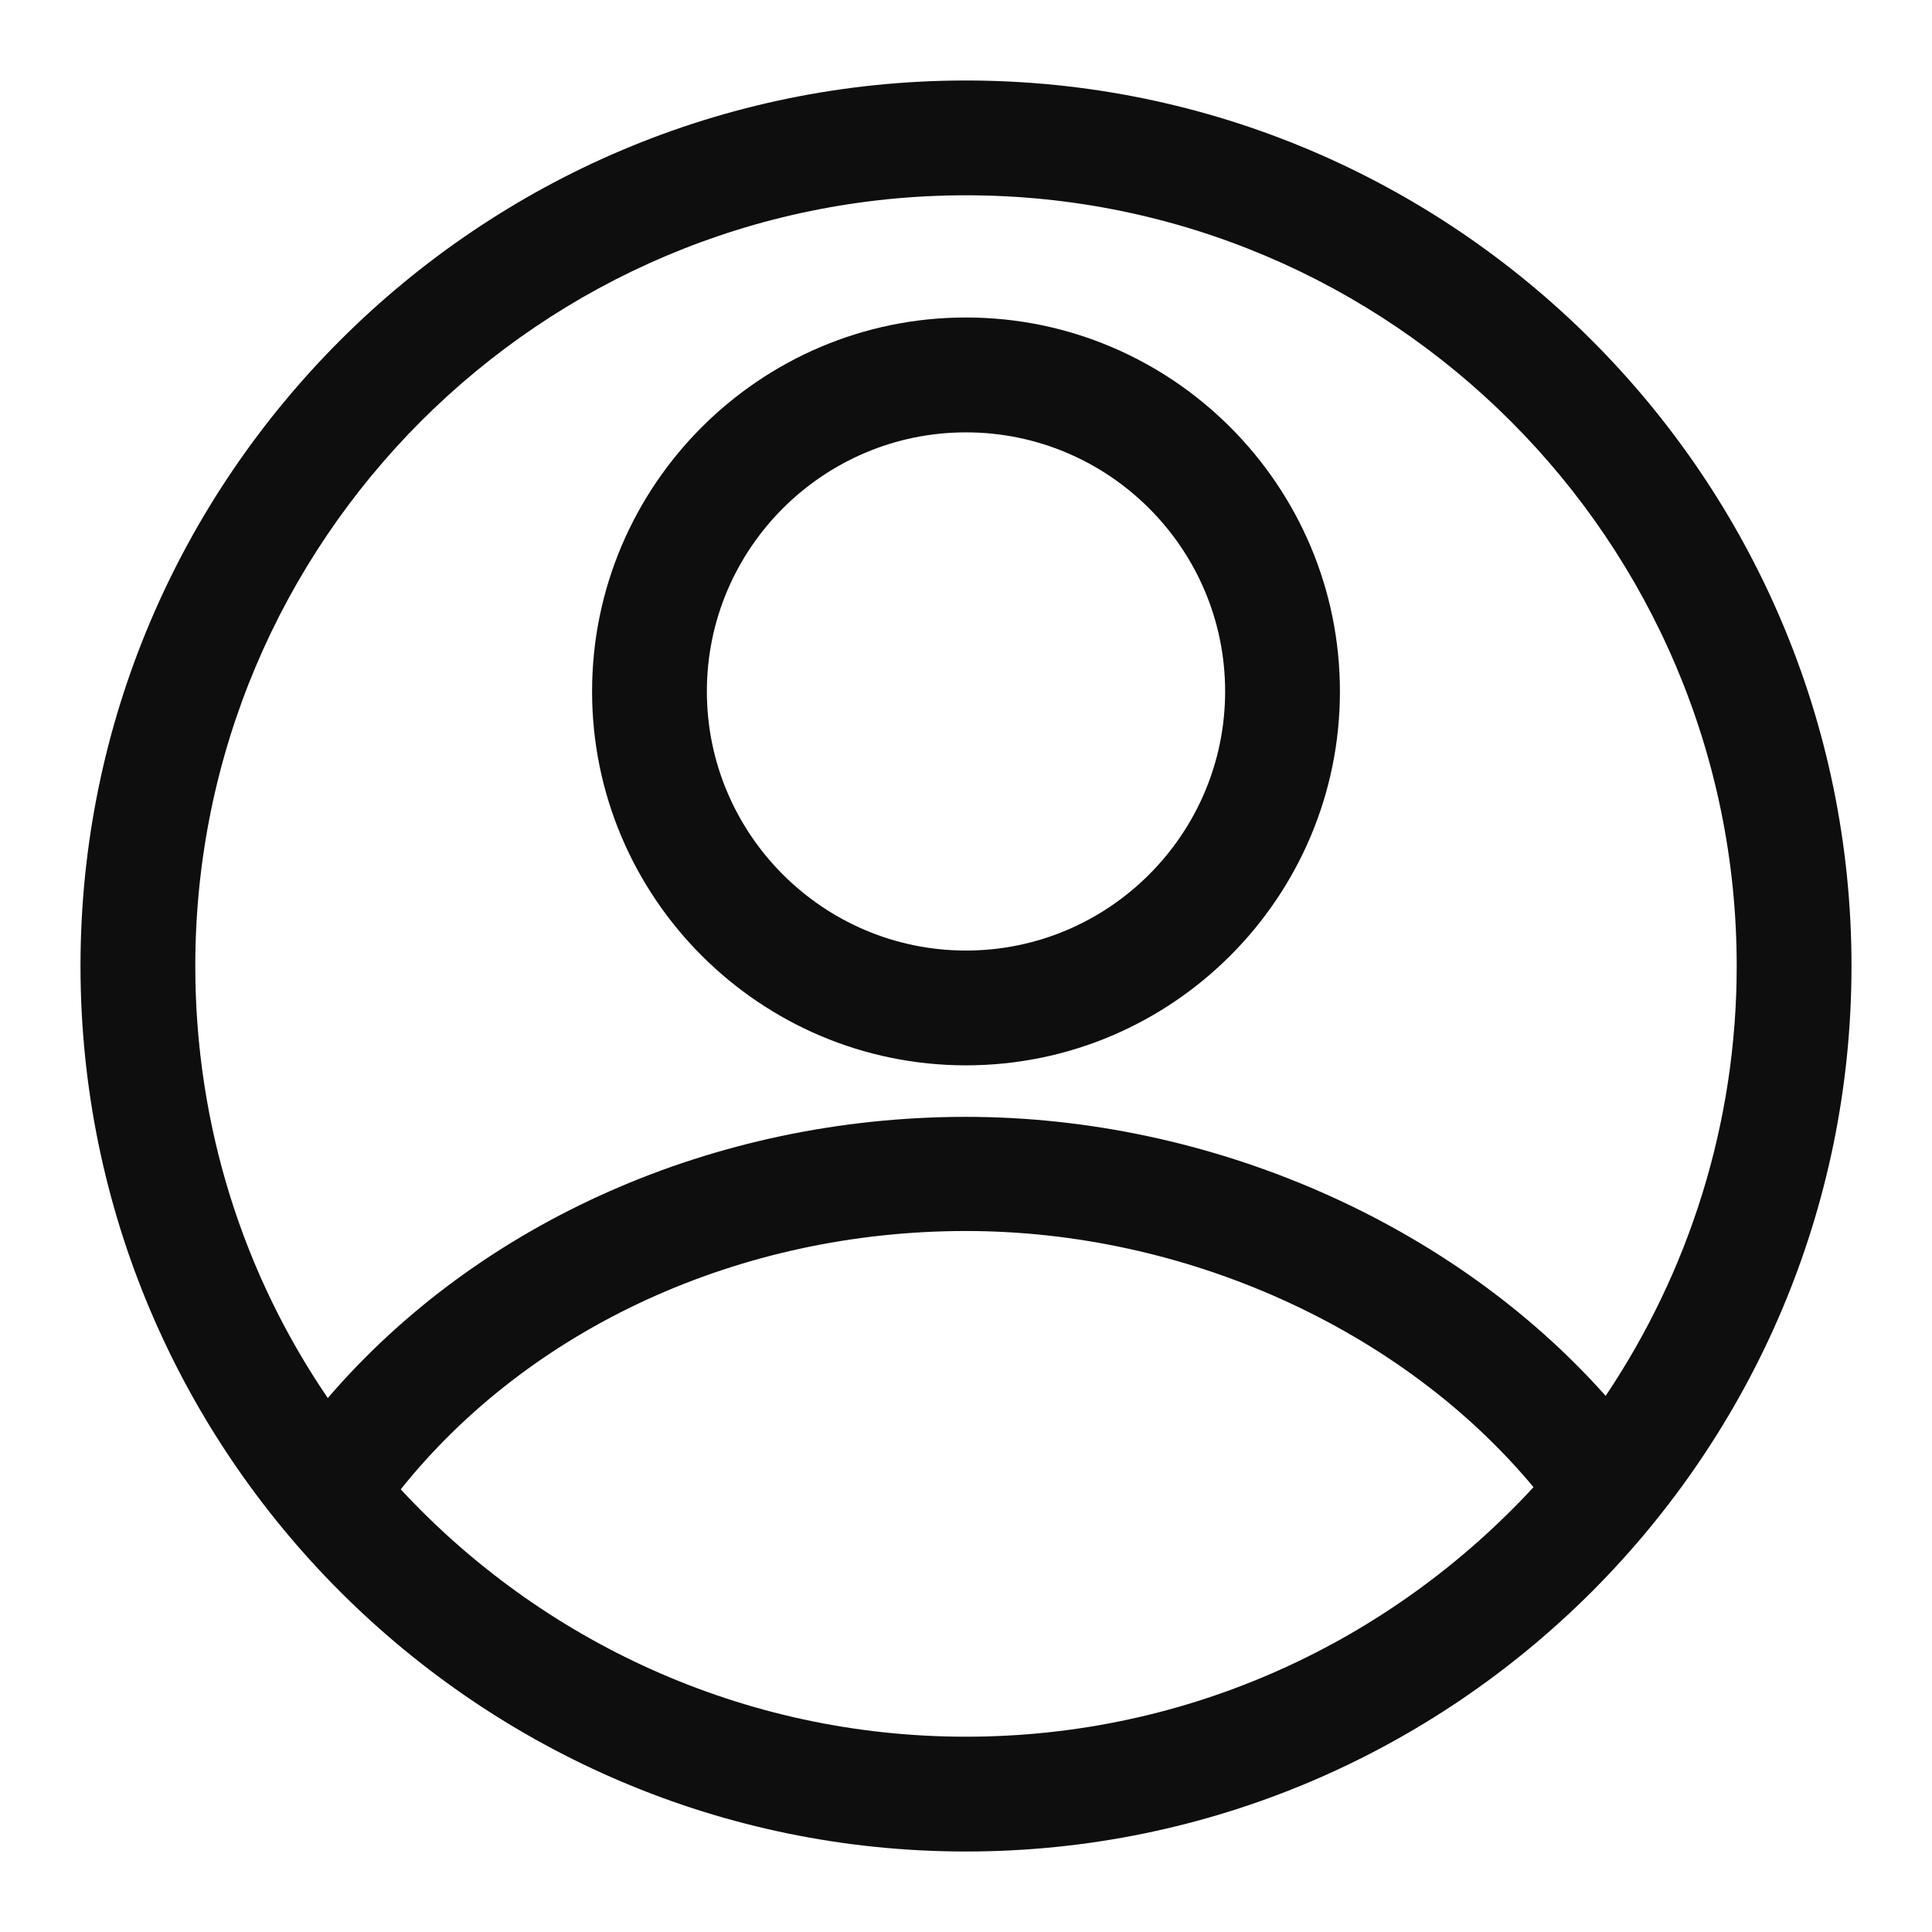 <svg width="24" height="24" viewBox="0 0 24 24" fill="none" xmlns="http://www.w3.org/2000/svg">
<path d="M12 13.234C14.56 13.234 16.645 11.15 16.645 8.589C16.645 6.029 14.56 3.944 12 3.944C9.44 3.944 7.355 6.029 7.355 8.589C7.355 11.15 9.44 13.234 12 13.234ZM12 5.371C13.774 5.371 15.219 6.815 15.219 8.589C15.219 10.363 13.774 11.808 12 11.808C10.226 11.808 8.781 10.363 8.781 8.589C8.781 6.815 10.226 5.371 12 5.371Z" fill="#0E0E0E"/>
<path d="M12 1C5.938 1 1 5.938 1 12C1 18.062 5.938 23 12 23C18.062 23 23 18.062 23 12C23 5.938 18.062 1 12 1ZM12 2.426C17.285 2.426 21.574 6.724 21.574 12C21.574 13.975 20.97 15.813 19.946 17.34C18.035 15.191 15.036 13.874 12 13.874C8.882 13.874 5.956 15.173 4.072 17.367C3.03 15.84 2.426 13.993 2.426 12C2.426 6.715 6.715 2.426 12 2.426ZM12 21.574C9.229 21.574 6.724 20.385 4.978 18.501C6.587 16.49 9.193 15.292 12 15.292C14.725 15.292 17.413 16.508 19.05 18.474C17.294 20.376 14.789 21.574 12 21.574Z" fill="#0E0E0E"/>
</svg>
